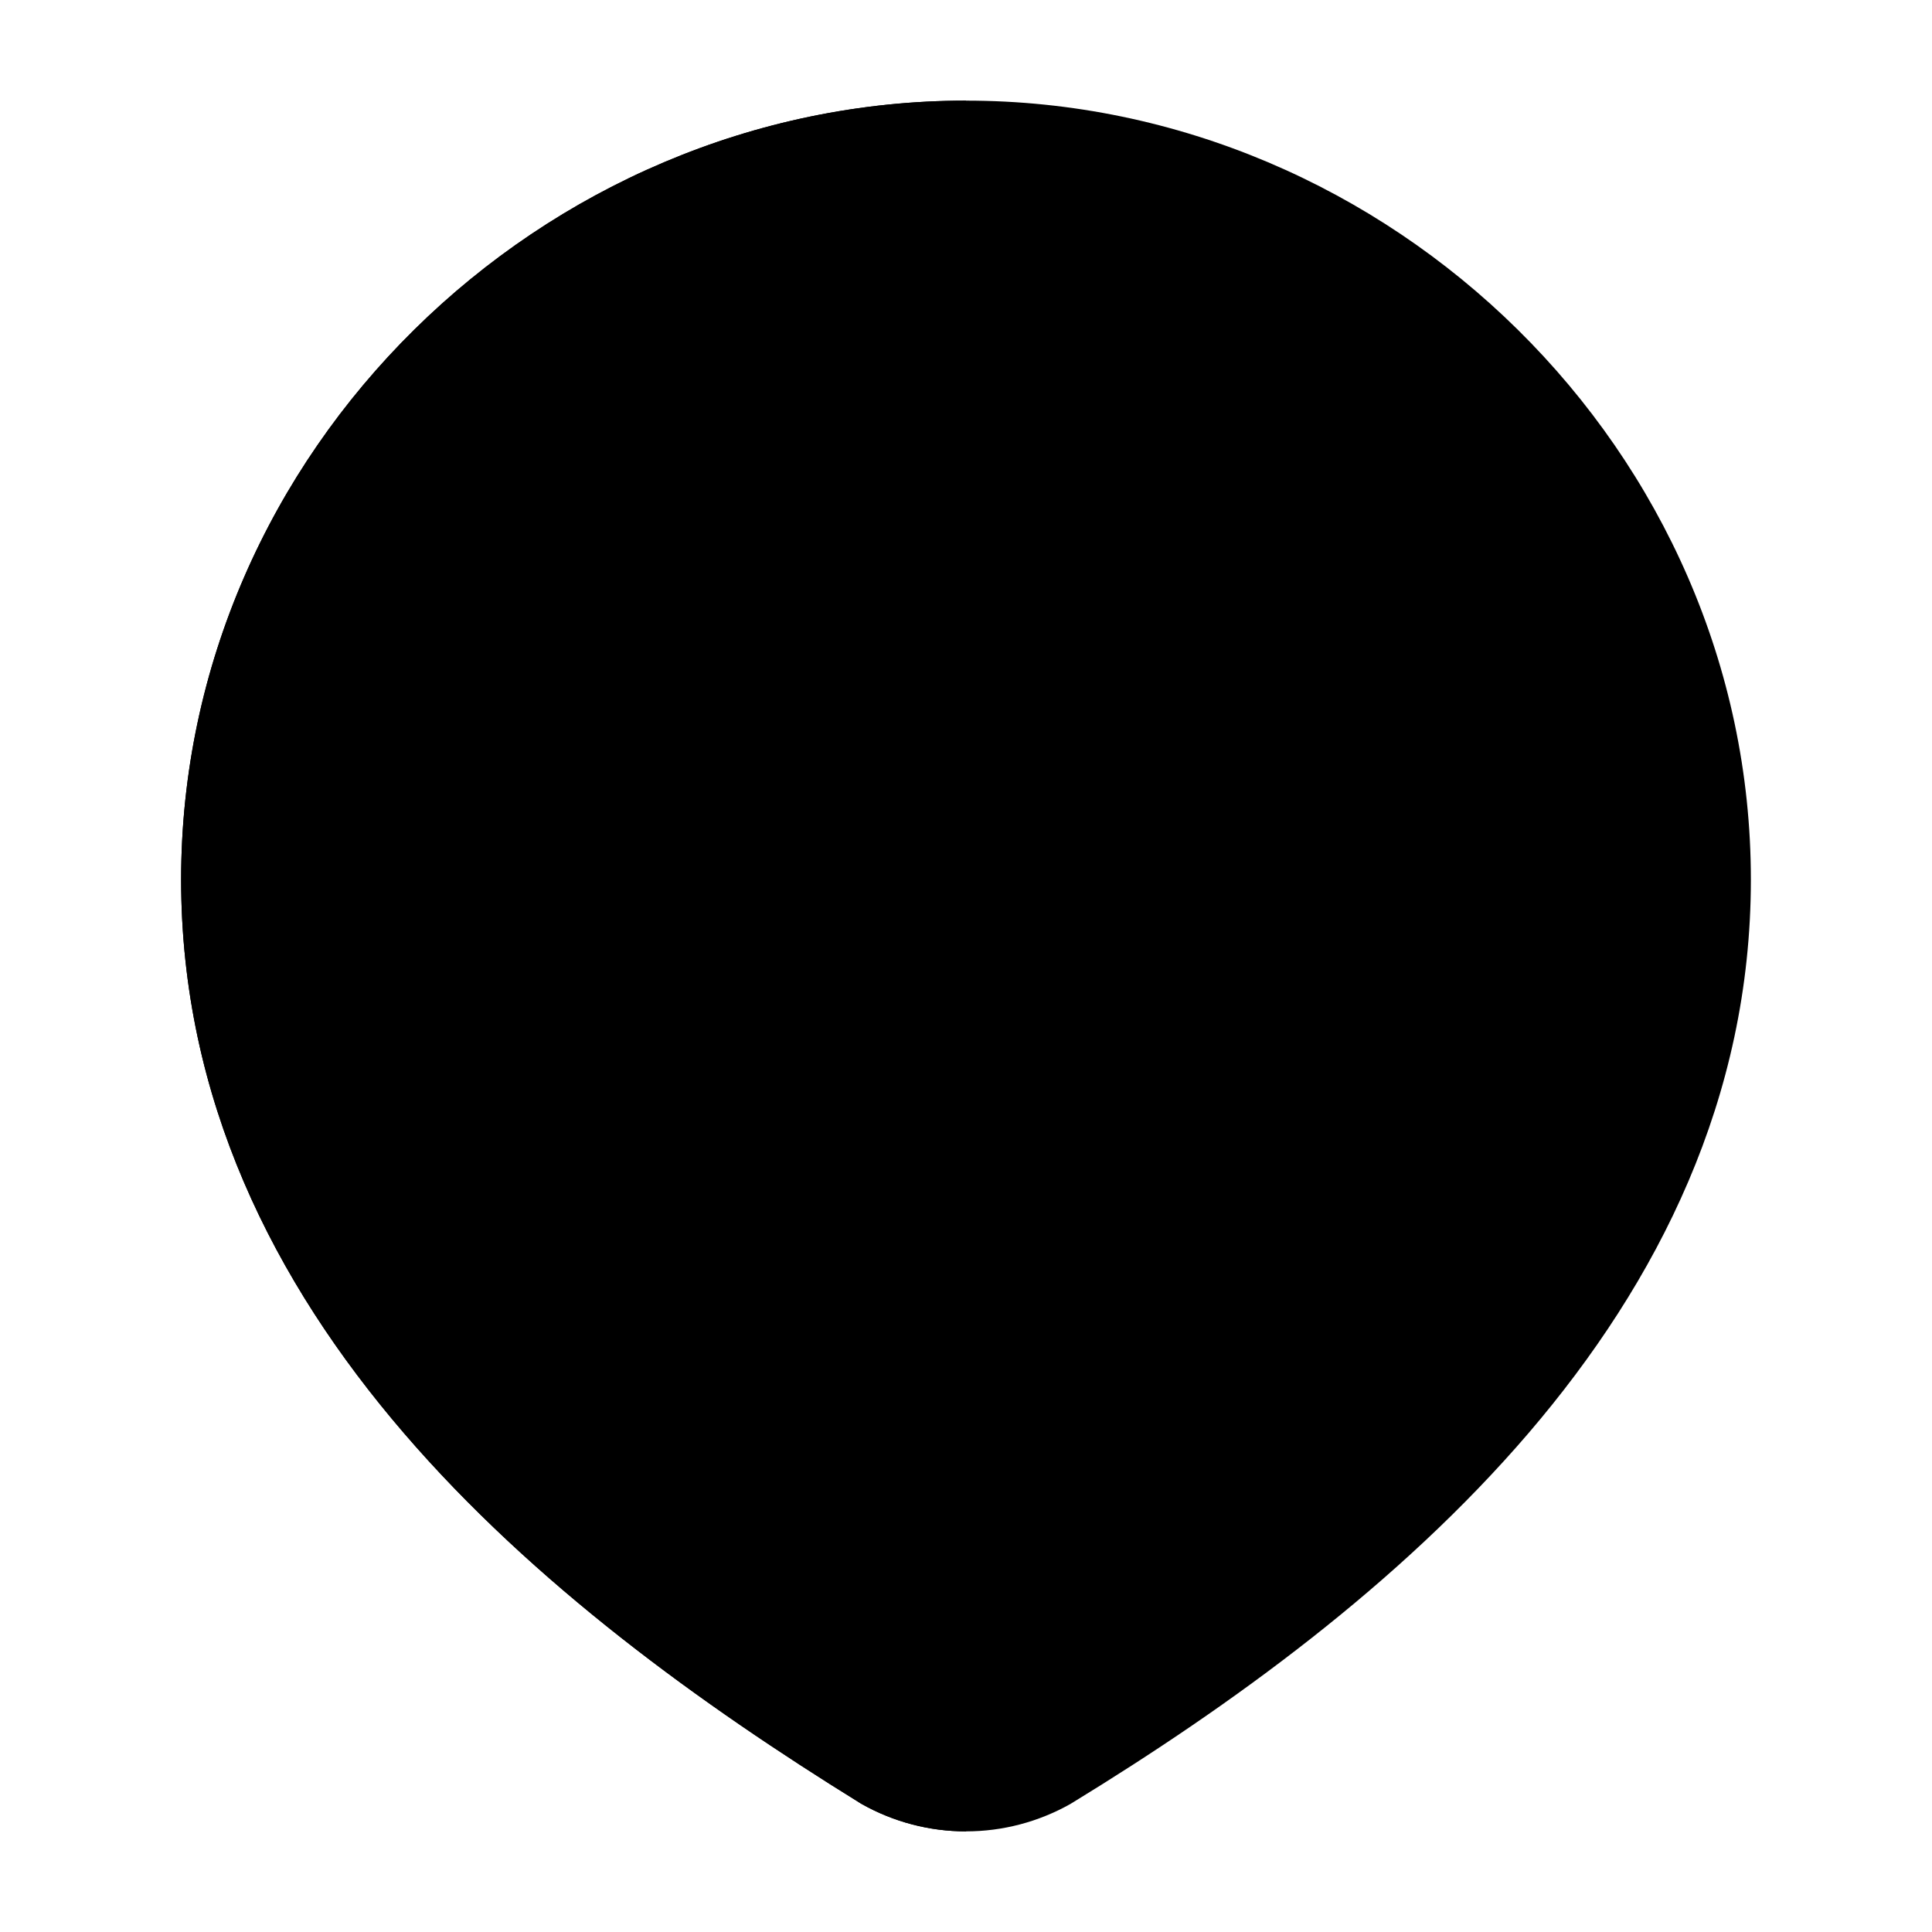<svg width="24" height="24" viewBox="0 0 24 24" xmlns="http://www.w3.org/2000/svg">
<path class="pr-icon-bulk-secondary" d="M2.25 10.926C2.25 5.61 6.725 1.25 12 1.25C17.276 1.25 21.75 5.61 21.75 10.926C21.75 13.639 20.6 15.921 18.987 17.804C17.379 19.68 15.286 21.193 13.319 22.396L13.307 22.403L13.296 22.41C12.9 22.633 12.454 22.75 12 22.75C11.546 22.75 11.1 22.633 10.704 22.41L10.691 22.402L10.678 22.394C8.718 21.181 6.625 19.673 5.017 17.802C3.402 15.924 2.25 13.648 2.25 10.926Z" fill="currentColor"/>
<path d="M2.25 10.926C2.25 5.61 6.725 1.25 12 1.25V22.75C11.546 22.75 11.1 22.633 10.704 22.41L10.691 22.402L10.678 22.394C8.718 21.181 6.625 19.673 5.017 17.802C3.402 15.924 2.25 13.648 2.25 10.926Z" fill="currentColor"/>
</svg>
